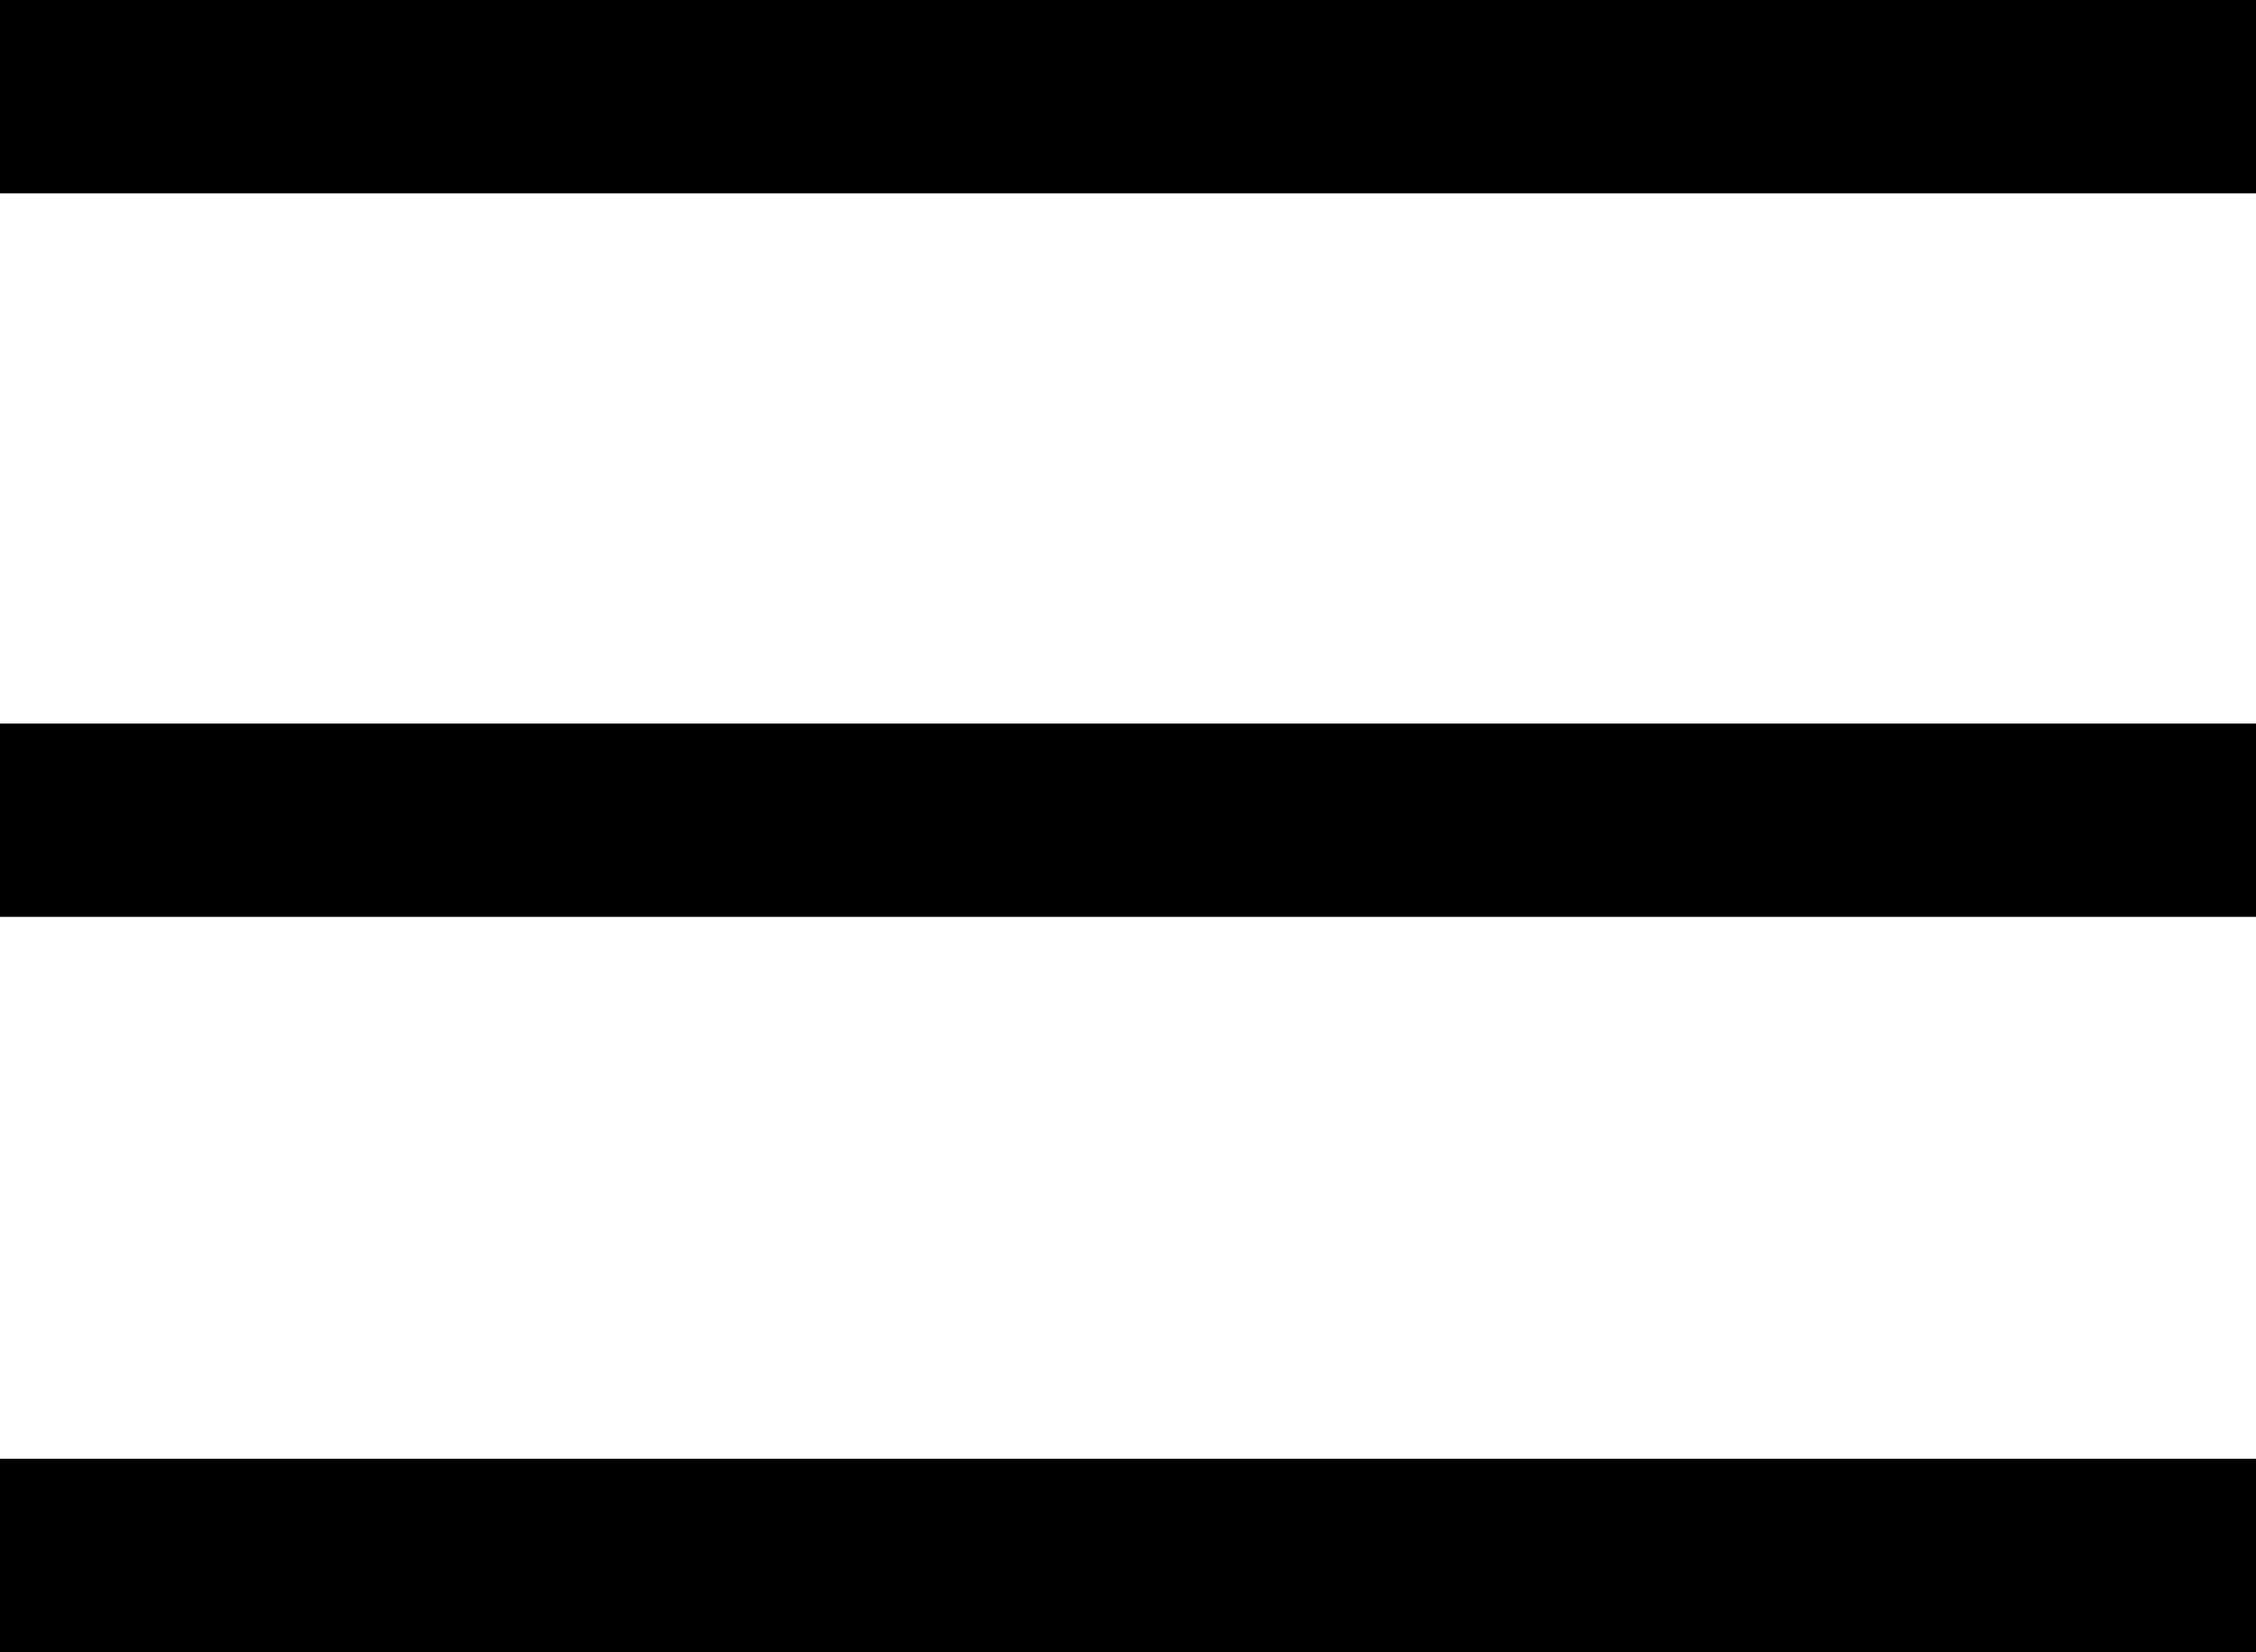 <svg id="Capa_1" data-name="Capa 1" xmlns="http://www.w3.org/2000/svg" viewBox="0 0 344.34 252.22"><title>menu</title><rect width="344.34" height="29.52"/><rect y="110.45" width="344.34" height="29.52"/><rect y="222.69" width="344.34" height="29.53"/></svg>